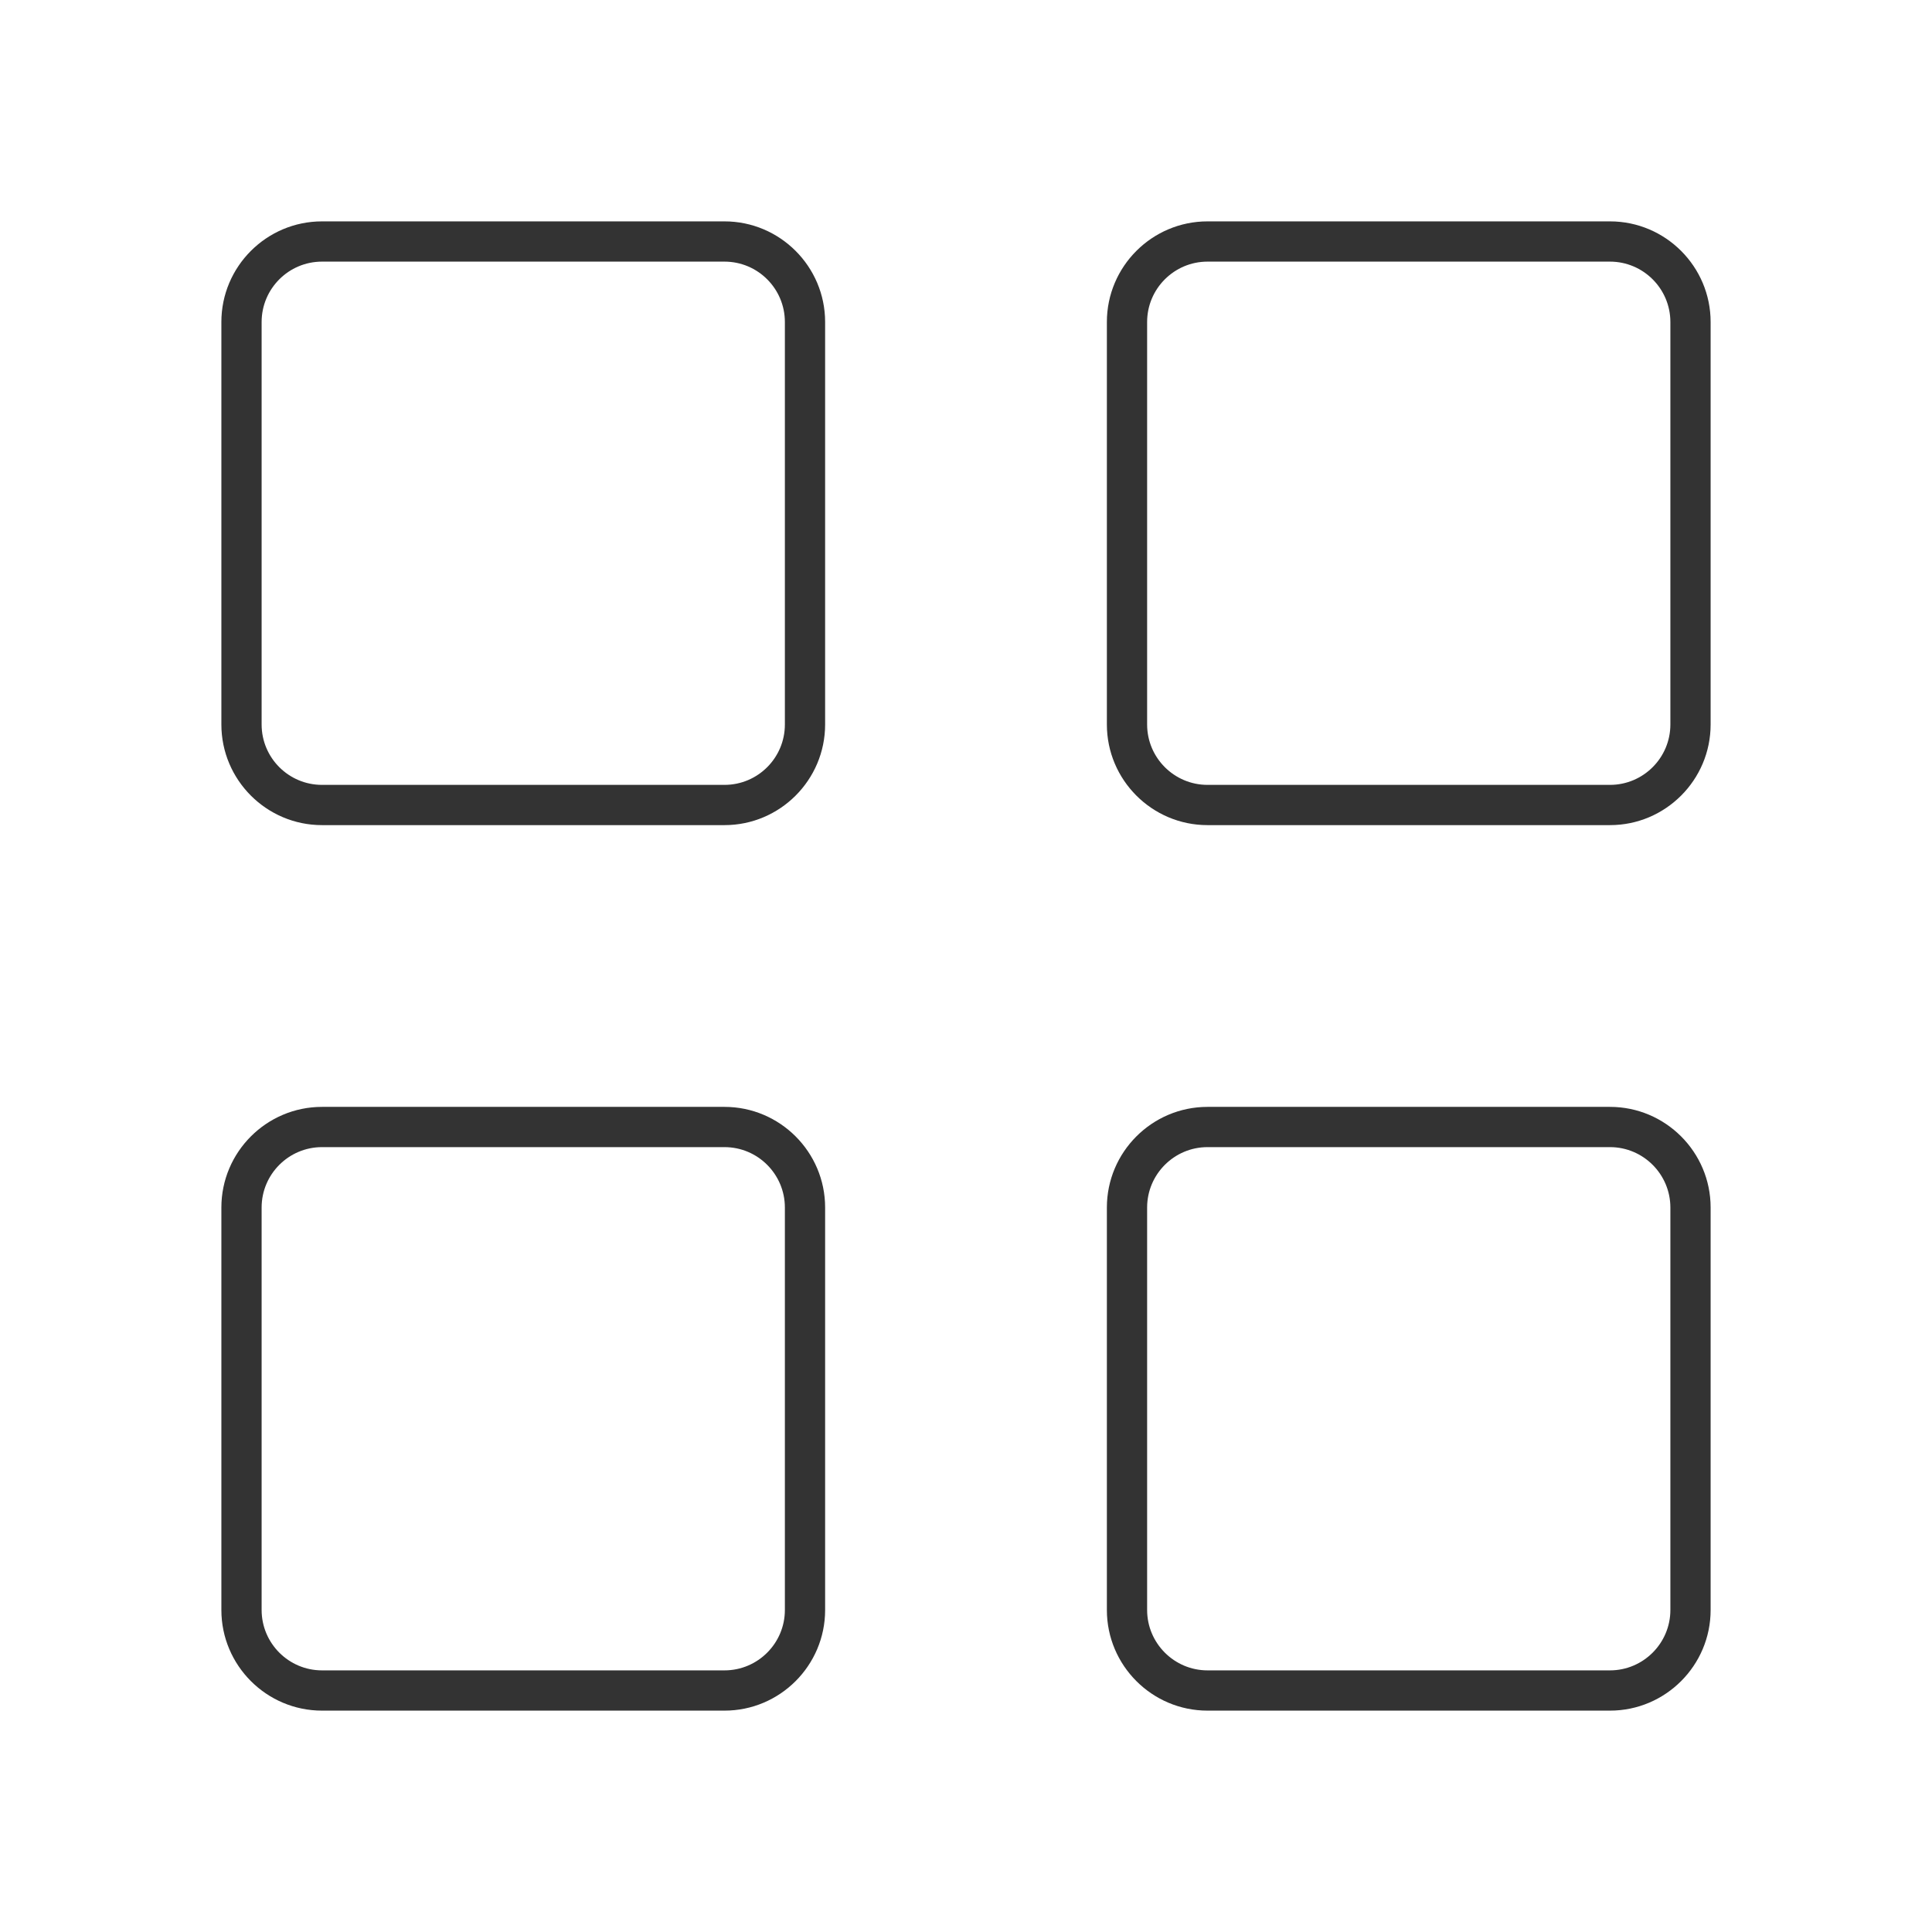 <?xml version="1.0" encoding="iso-8859-1"?>
<svg version="1.1" id="&#x56FE;&#x5C42;_1" xmlns="http://www.w3.org/2000/svg" xmlns:xlink="http://www.w3.org/1999/xlink" x="0px"
	 y="0px" viewBox="0 0 24 24" style="enable-background:new 0 0 24 24;" xml:space="preserve">
<path style="fill:#333333;" d="M9,10.25H4c-0.689,0-1.25-0.561-1.25-1.25V4c0-0.689,0.561-1.25,1.25-1.25h5
	c0.689,0,1.25,0.561,1.25,1.25v5C10.25,9.689,9.689,10.25,9,10.25z M4,3.25C3.586,3.25,3.25,3.586,3.25,4v5
	c0,0.414,0.336,0.75,0.75,0.75h5c0.414,0,0.75-0.336,0.75-0.75V4c0-0.414-0.336-0.75-0.75-0.75H4z"/>
<path style="fill:#333333;" d="M9,21.25H4c-0.689,0-1.25-0.561-1.25-1.25v-5c0-0.689,0.561-1.25,1.25-1.25h5
	c0.689,0,1.25,0.561,1.25,1.25v5C10.25,20.689,9.689,21.25,9,21.25z M4,14.25c-0.414,0-0.75,0.337-0.75,0.75v5
	c0,0.413,0.336,0.75,0.75,0.75h5c0.414,0,0.75-0.337,0.75-0.75v-5c0-0.413-0.336-0.75-0.75-0.75H4z"/>
<path style="fill:#333333;" d="M20,10.25h-5c-0.689,0-1.25-0.561-1.25-1.25V4c0-0.689,0.561-1.25,1.25-1.25h5
	c0.689,0,1.25,0.561,1.25,1.25v5C21.25,9.689,20.689,10.25,20,10.25z M15,3.25c-0.413,0-0.75,0.336-0.75,0.75v5
	c0,0.414,0.337,0.75,0.75,0.75h5c0.413,0,0.75-0.336,0.75-0.75V4c0-0.414-0.337-0.75-0.75-0.75H15z"/>
<path style="fill:#333333;" d="M20,21.25h-5c-0.689,0-1.25-0.561-1.25-1.25v-5c0-0.689,0.561-1.25,1.25-1.25h5
	c0.689,0,1.25,0.561,1.25,1.25v5C21.25,20.689,20.689,21.25,20,21.25z M15,14.25c-0.413,0-0.75,0.337-0.75,0.75v5
	c0,0.413,0.337,0.75,0.75,0.75h5c0.413,0,0.75-0.337,0.75-0.75v-5c0-0.413-0.337-0.75-0.75-0.75H15z"/>
</svg>






